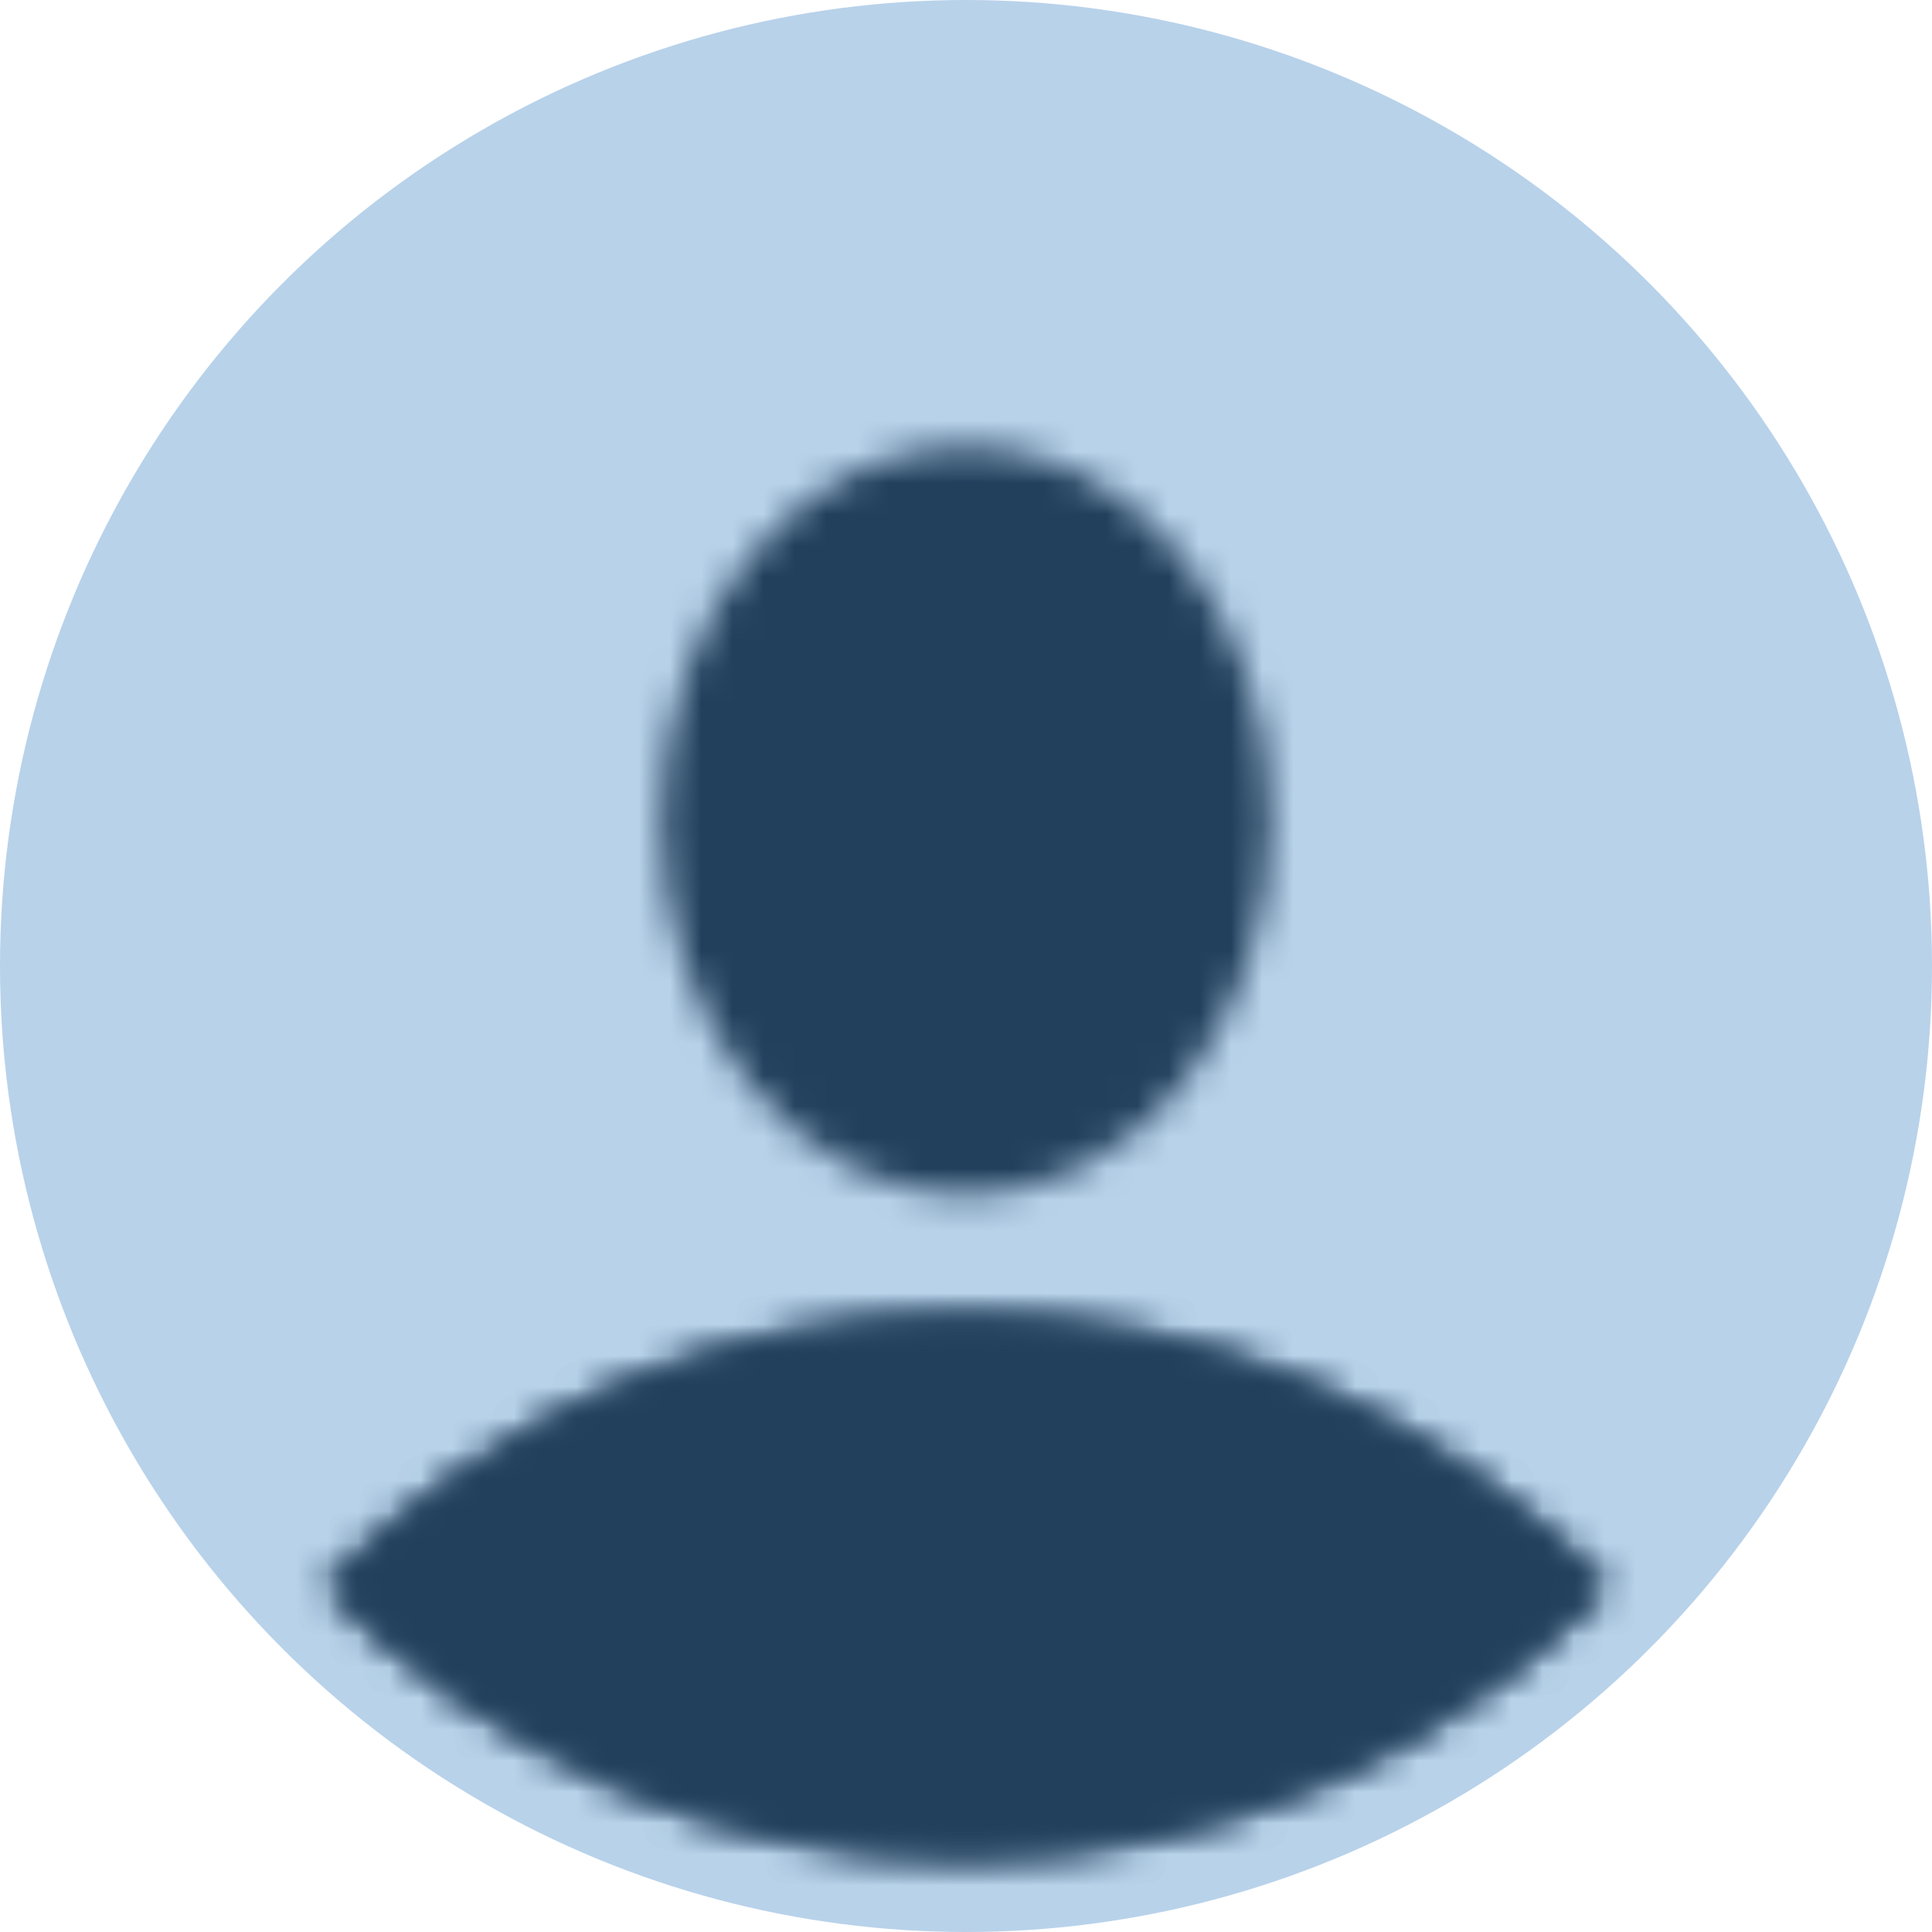 <svg width="62" height="62" viewBox="0 0 62 62" fill="none" xmlns="http://www.w3.org/2000/svg">
<circle cx="31" cy="31" r="31" fill="#B8D2EA"/>
<mask id="path-2-inside-1_5_346" fill="white">
<ellipse cx="31" cy="26.331" rx="9.777" ry="12.023"/>
</mask>
<path d="M30.777 26.331C30.777 27.497 30.385 28.239 30.155 28.523C30.05 28.652 30.038 28.617 30.191 28.537C30.364 28.447 30.653 28.354 31 28.354V48.354C43.756 48.354 50.777 36.462 50.777 26.331H30.777ZM31 28.354C31.347 28.354 31.636 28.447 31.809 28.537C31.962 28.617 31.95 28.652 31.845 28.523C31.615 28.239 31.223 27.497 31.223 26.331H11.223C11.223 36.462 18.244 48.354 31 48.354V28.354ZM31.223 26.331C31.223 25.164 31.615 24.422 31.845 24.138C31.95 24.009 31.962 24.044 31.809 24.124C31.636 24.214 31.347 24.308 31 24.308V4.308C18.244 4.308 11.223 16.2 11.223 26.331H31.223ZM31 24.308C30.653 24.308 30.364 24.214 30.191 24.124C30.038 24.044 30.05 24.009 30.155 24.138C30.385 24.422 30.777 25.164 30.777 26.331H50.777C50.777 16.2 43.756 4.308 31 4.308V24.308Z" fill="#22405C" mask="url(#path-2-inside-1_5_346)"/>
<mask id="path-4-inside-2_5_346" fill="white">
<path fill-rule="evenodd" clip-rule="evenodd" d="M51.552 50.911C46.35 56.279 39.065 59.615 31 59.615C22.935 59.615 15.65 56.279 10.448 50.911C15.65 45.544 22.935 42.208 31 42.208C39.065 42.208 46.35 45.544 51.552 50.911Z"/>
</mask>
<path d="M51.552 50.911L58.733 57.871L65.477 50.911L58.733 43.953L51.552 50.911ZM10.448 50.911L3.267 43.953L-3.477 50.911L3.267 57.871L10.448 50.911ZM44.37 43.953C40.974 47.457 36.248 49.615 31 49.615V69.615C41.881 69.615 51.726 65.102 58.733 57.871L44.37 43.953ZM31 49.615C25.752 49.615 21.025 47.457 17.63 43.953L3.267 57.871C10.274 65.102 20.119 69.615 31 69.615V49.615ZM17.63 57.871C21.025 54.366 25.752 52.208 31 52.208V32.208C20.119 32.208 10.274 36.721 3.267 43.953L17.63 57.871ZM31 52.208C36.248 52.208 40.974 54.366 44.37 57.871L58.733 43.953C51.726 36.721 41.881 32.208 31 32.208V52.208Z" fill="#22405C" mask="url(#path-4-inside-2_5_346)"/>
<path d="M51.552 50.911L58.733 57.871L65.477 50.911L58.733 43.953L51.552 50.911ZM10.448 50.911L3.267 43.953L-3.477 50.911L3.267 57.871L10.448 50.911ZM44.37 43.953C40.974 47.457 36.248 49.615 31 49.615V69.615C41.881 69.615 51.726 65.102 58.733 57.871L44.37 43.953ZM31 49.615C25.752 49.615 21.025 47.457 17.63 43.953L3.267 57.871C10.274 65.102 20.119 69.615 31 69.615V49.615ZM17.63 57.871C21.025 54.366 25.752 52.208 31 52.208V32.208C20.119 32.208 10.274 36.721 3.267 43.953L17.63 57.871ZM31 52.208C36.248 52.208 40.974 54.366 44.37 57.871L58.733 43.953C51.726 36.721 41.881 32.208 31 32.208V52.208Z" fill="#22405C" mask="url(#path-4-inside-2_5_346)"/>
</svg>
